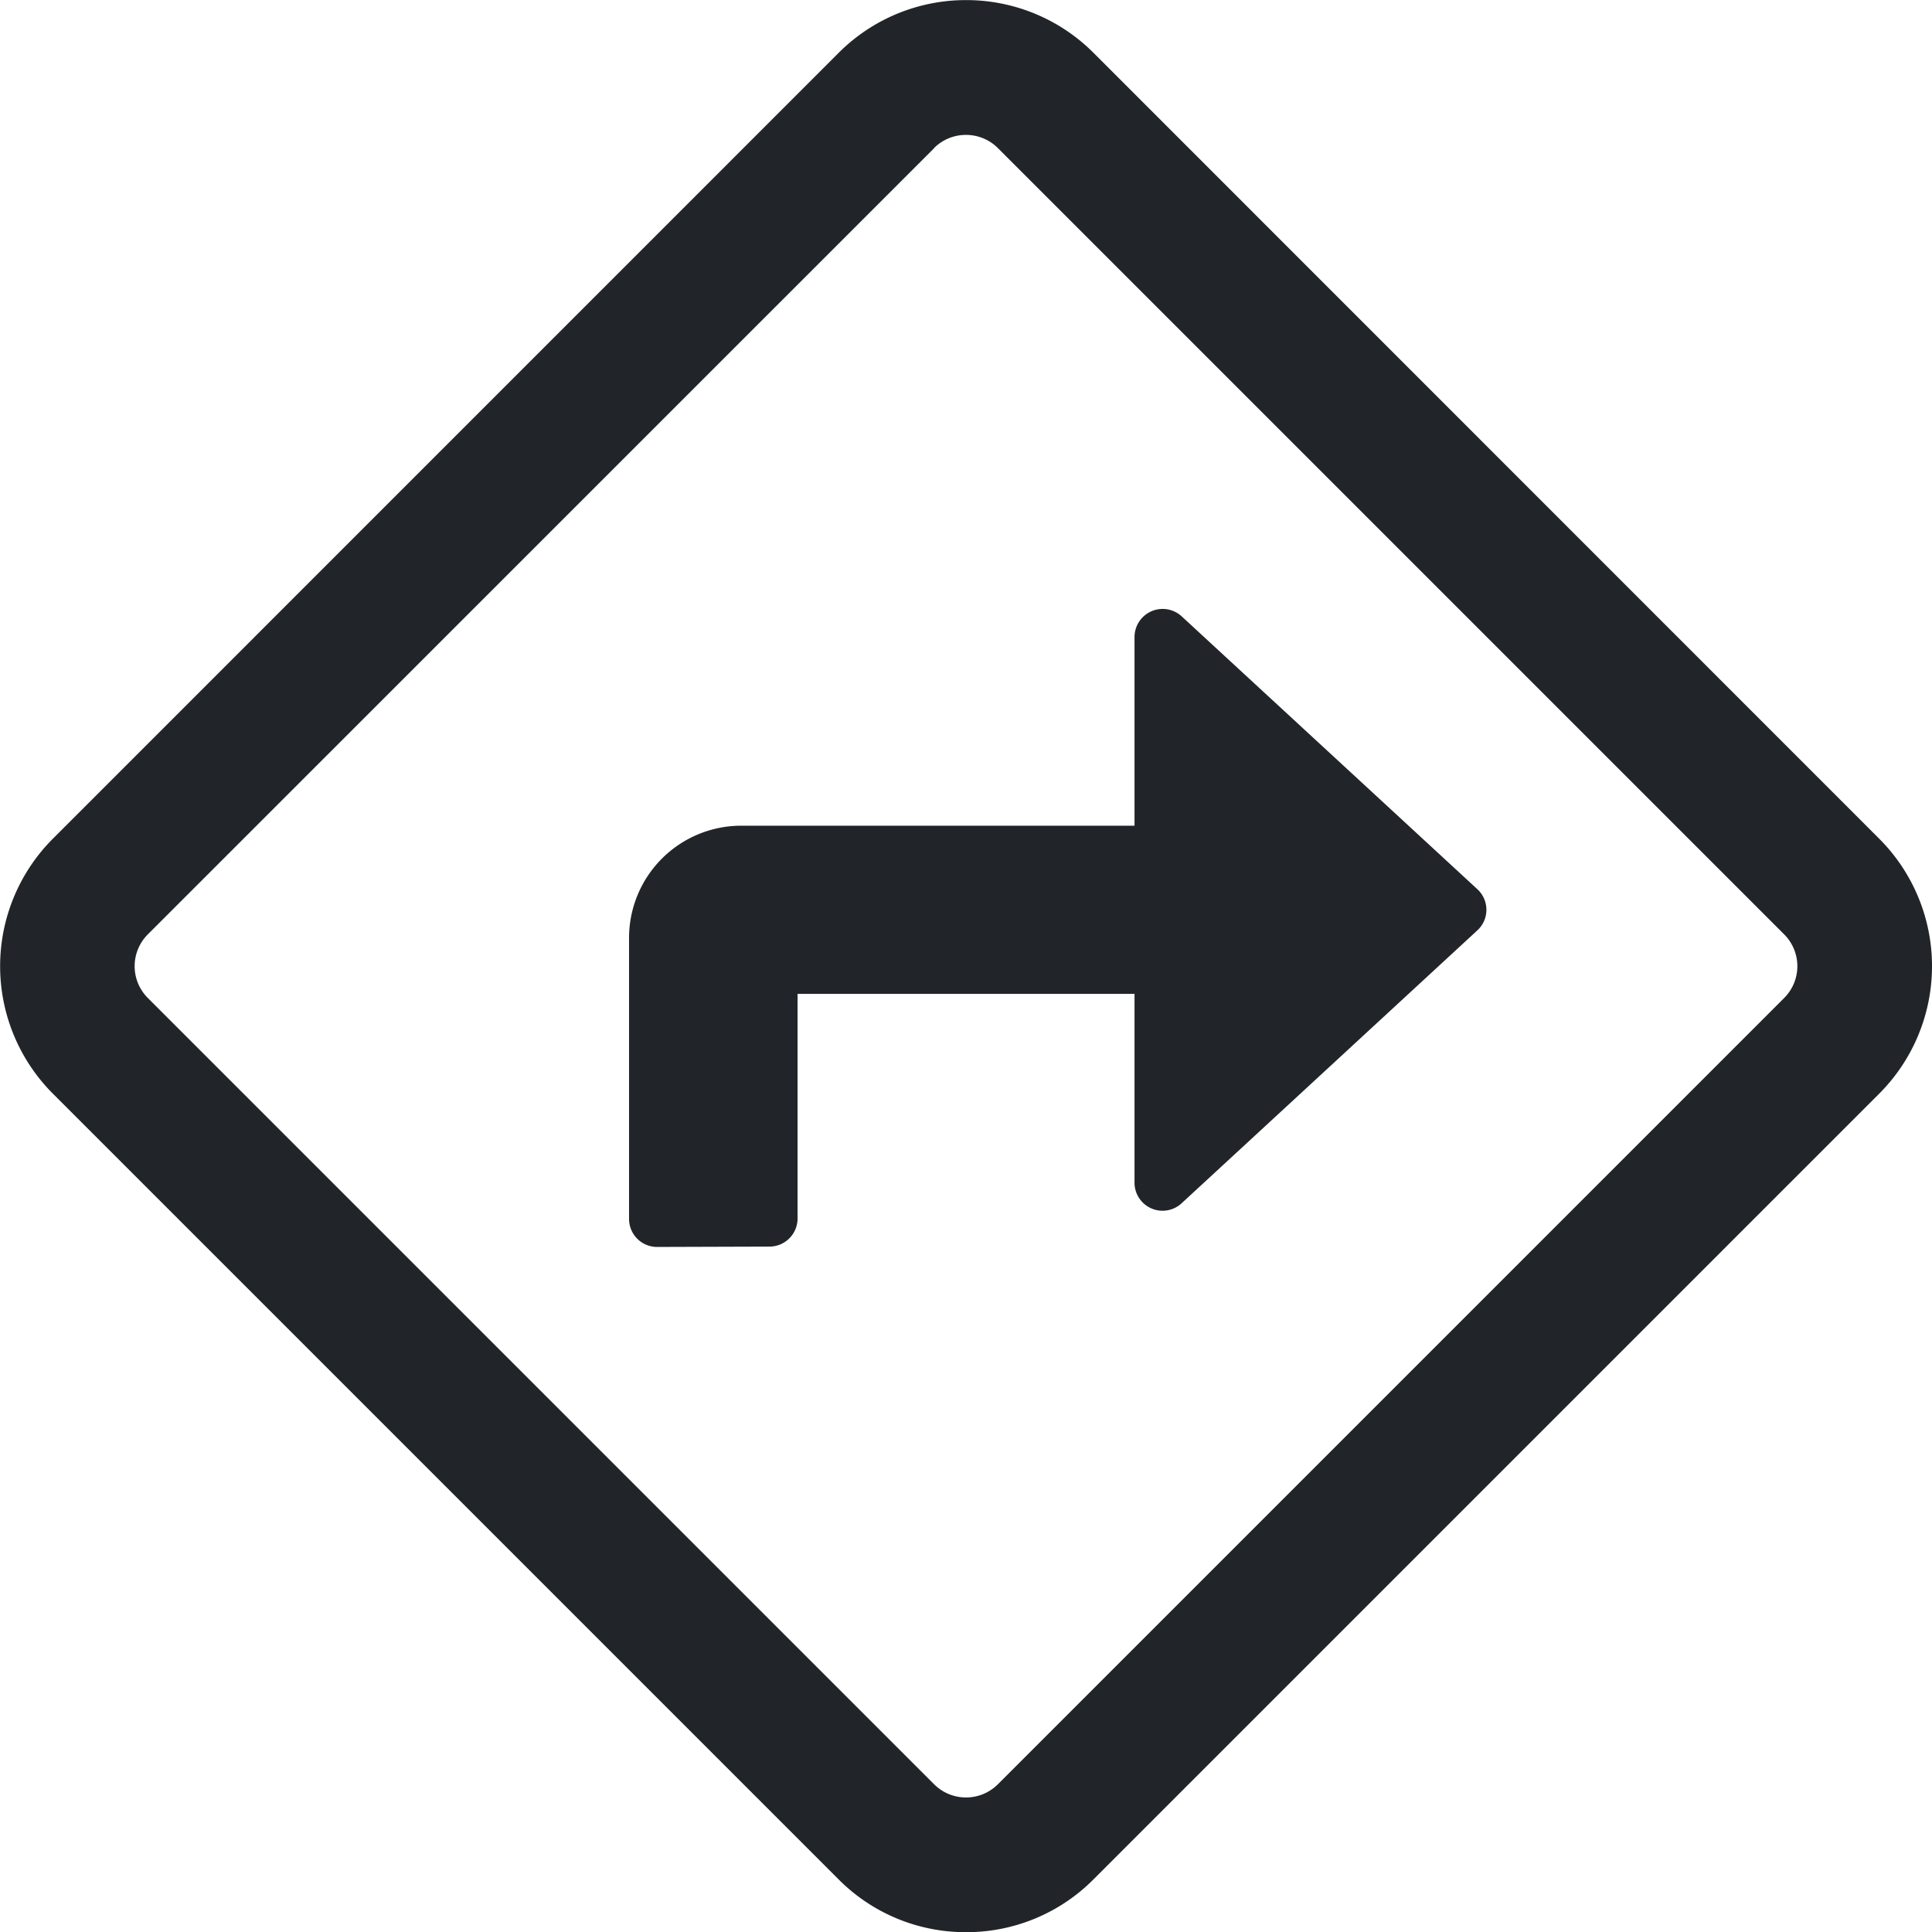 <svg xmlns="http://www.w3.org/2000/svg" width="21.496" height="21.499" viewBox="0 0 21.496 21.499"><path d="M4175.332-1850.088l-8.746-8.746a2.007,2.007,0,0,1,0-2.832l8.746-8.747a2,2,0,0,1,1.417-.586,2,2,0,0,1,1.417.586l8.745,8.747a2.006,2.006,0,0,1,0,2.832l-8.746,8.746a1.991,1.991,0,0,1-1.417.586A1.991,1.991,0,0,1,4175.332-1850.088Zm1.062-19.264-8.747,8.746a.5.5,0,0,0,0,.712l8.746,8.746a.5.5,0,0,0,.355.147.5.5,0,0,0,.355-.147l8.746-8.746a.5.5,0,0,0,0-.712l-8.746-8.746a.5.5,0,0,0-.355-.147A.5.5,0,0,0,4176.393-1869.353Zm-3.083,12.226a.312.312,0,0,1-.312-.312v-3.125a1.249,1.249,0,0,1,1.25-1.25h4.374v-2.1a.313.313,0,0,1,.524-.23l3.29,3.036a.311.311,0,0,1,0,.459l-3.29,3.036a.312.312,0,0,1-.524-.23v-2.1h-3.749v2.5a.313.313,0,0,1-.313.312Z" transform="translate(-4166 1871)" fill="#212529"/></svg>